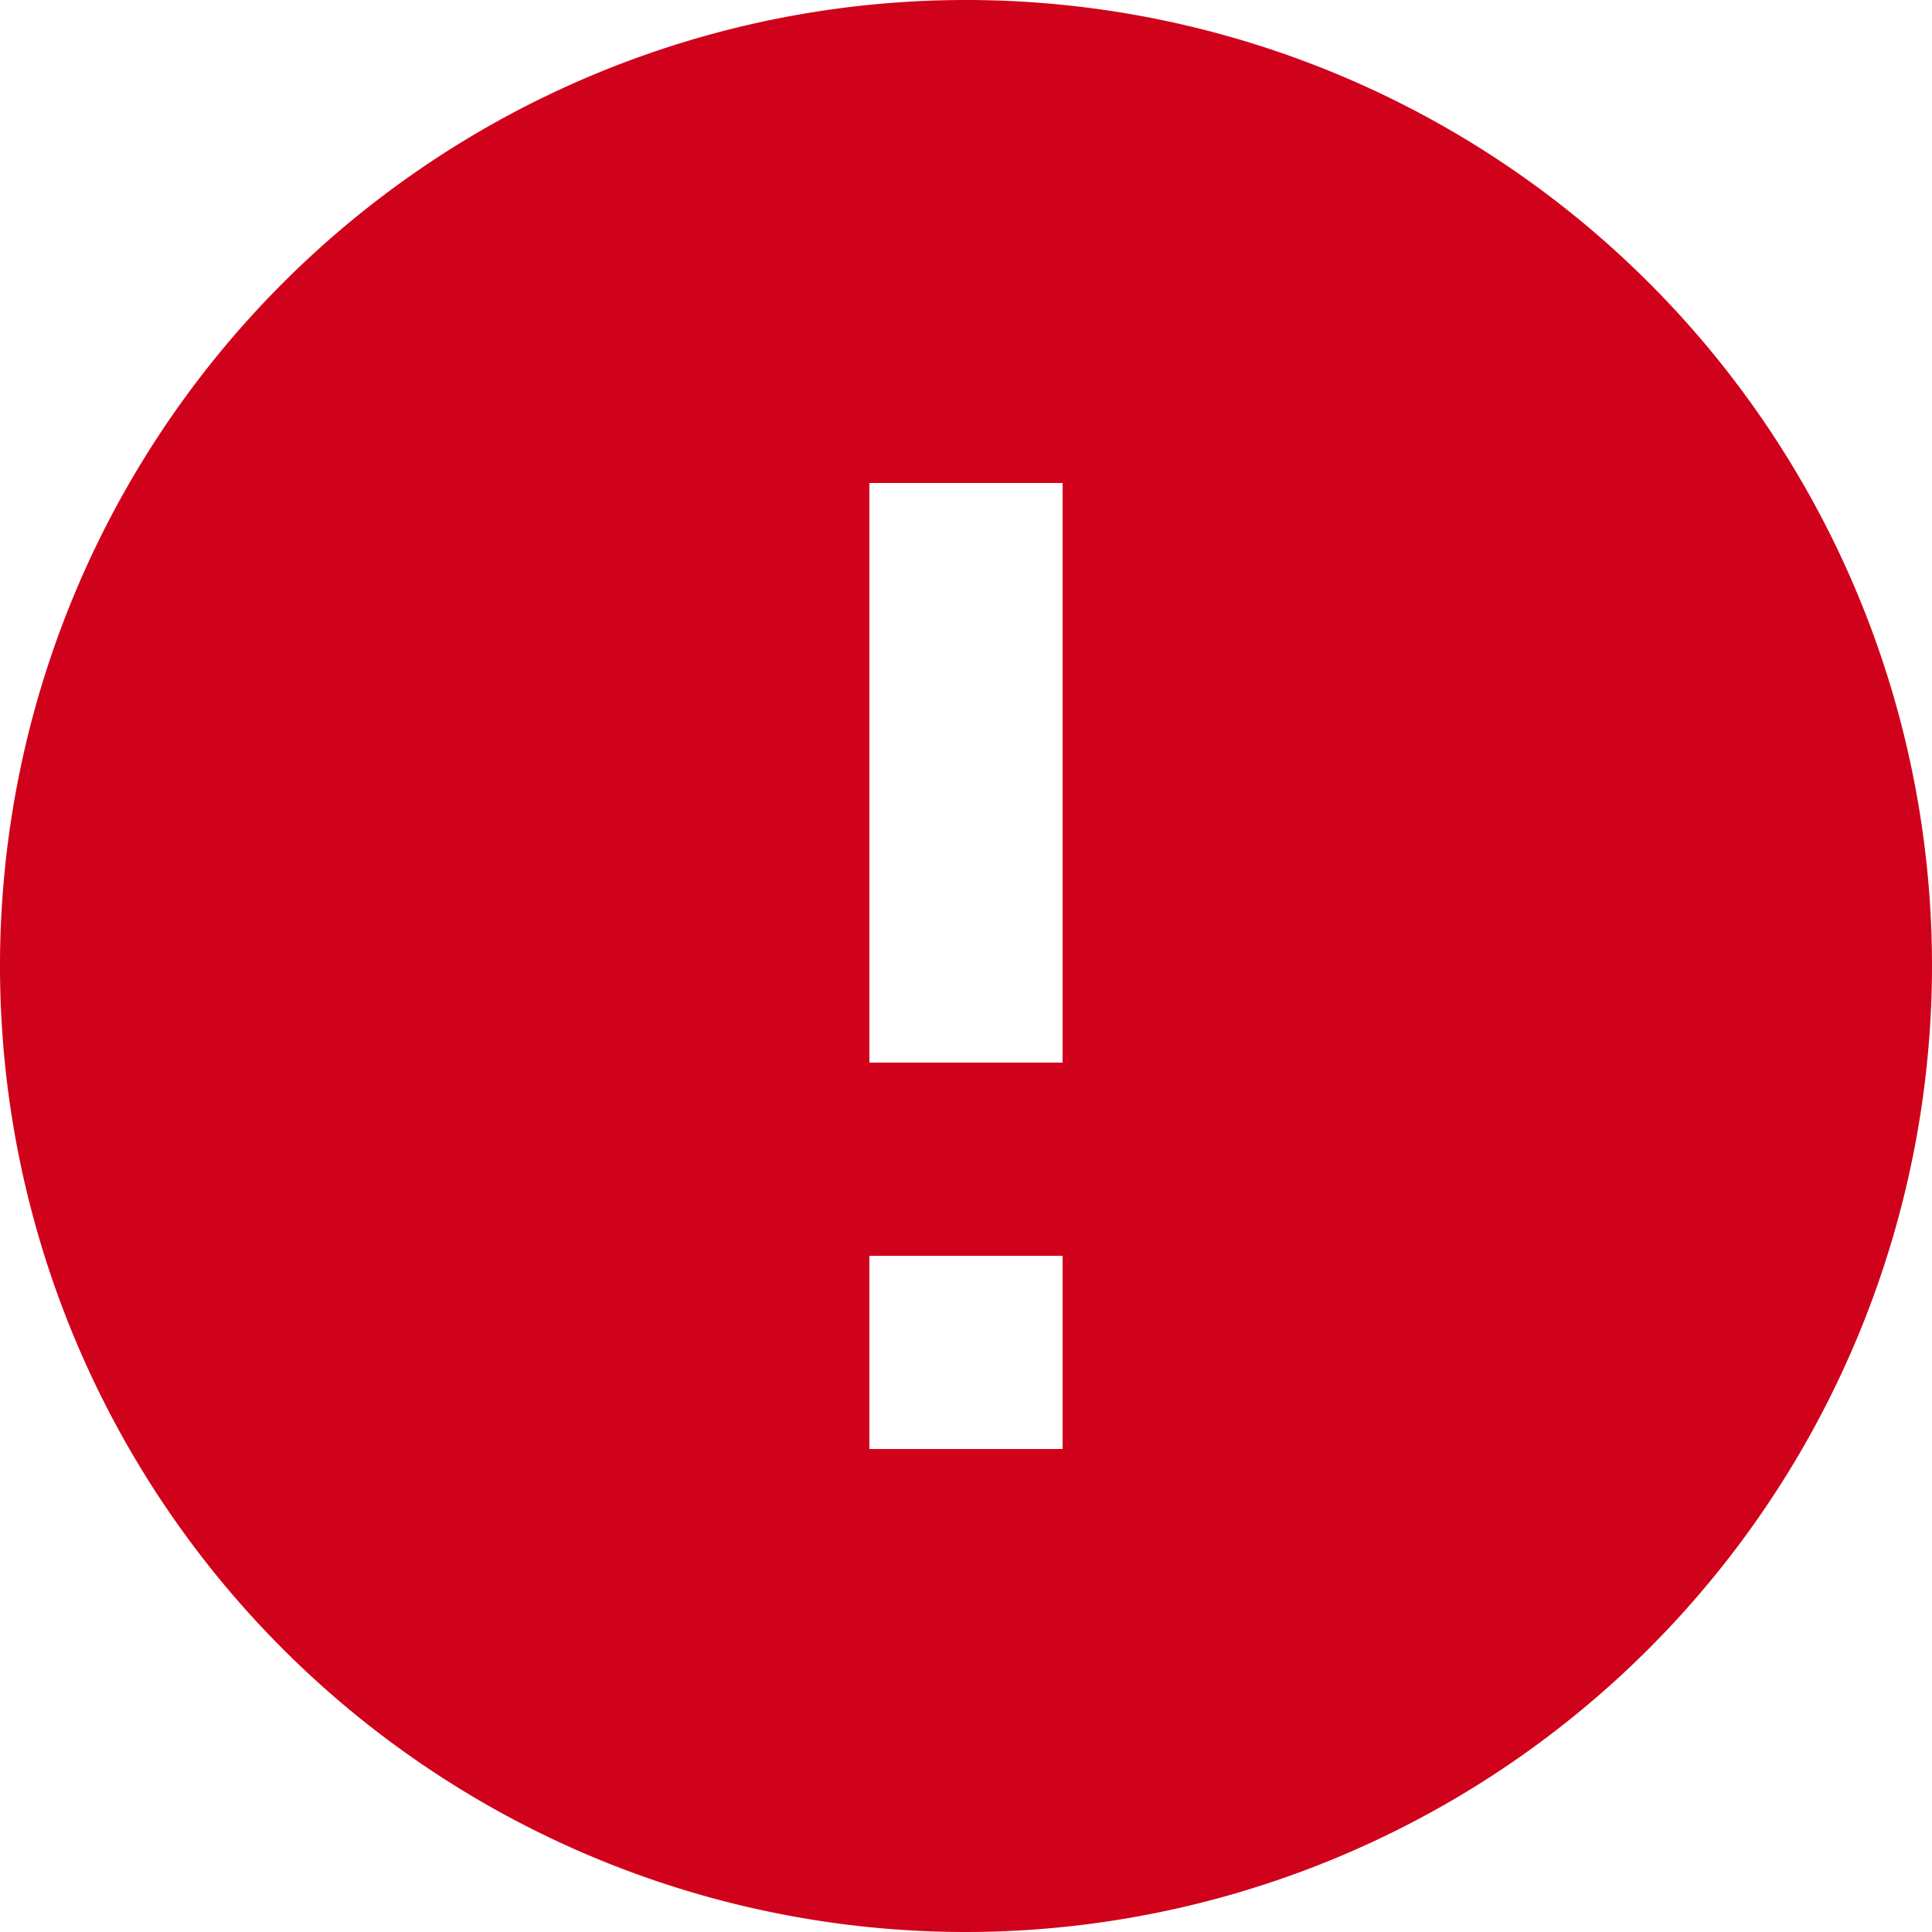 <svg xmlns="http://www.w3.org/2000/svg" width="18" height="18" viewBox="0 0 18 18">
  <path id="Shape" d="M9,18a9,9,0,1,1,9-9A9.01,9.01,0,0,1,9,18Zm-.9-6.3v1.8H9.9V11.7Zm0-7.2V9.9H9.9V4.5Z" fill="#d0021b"/>
</svg>
